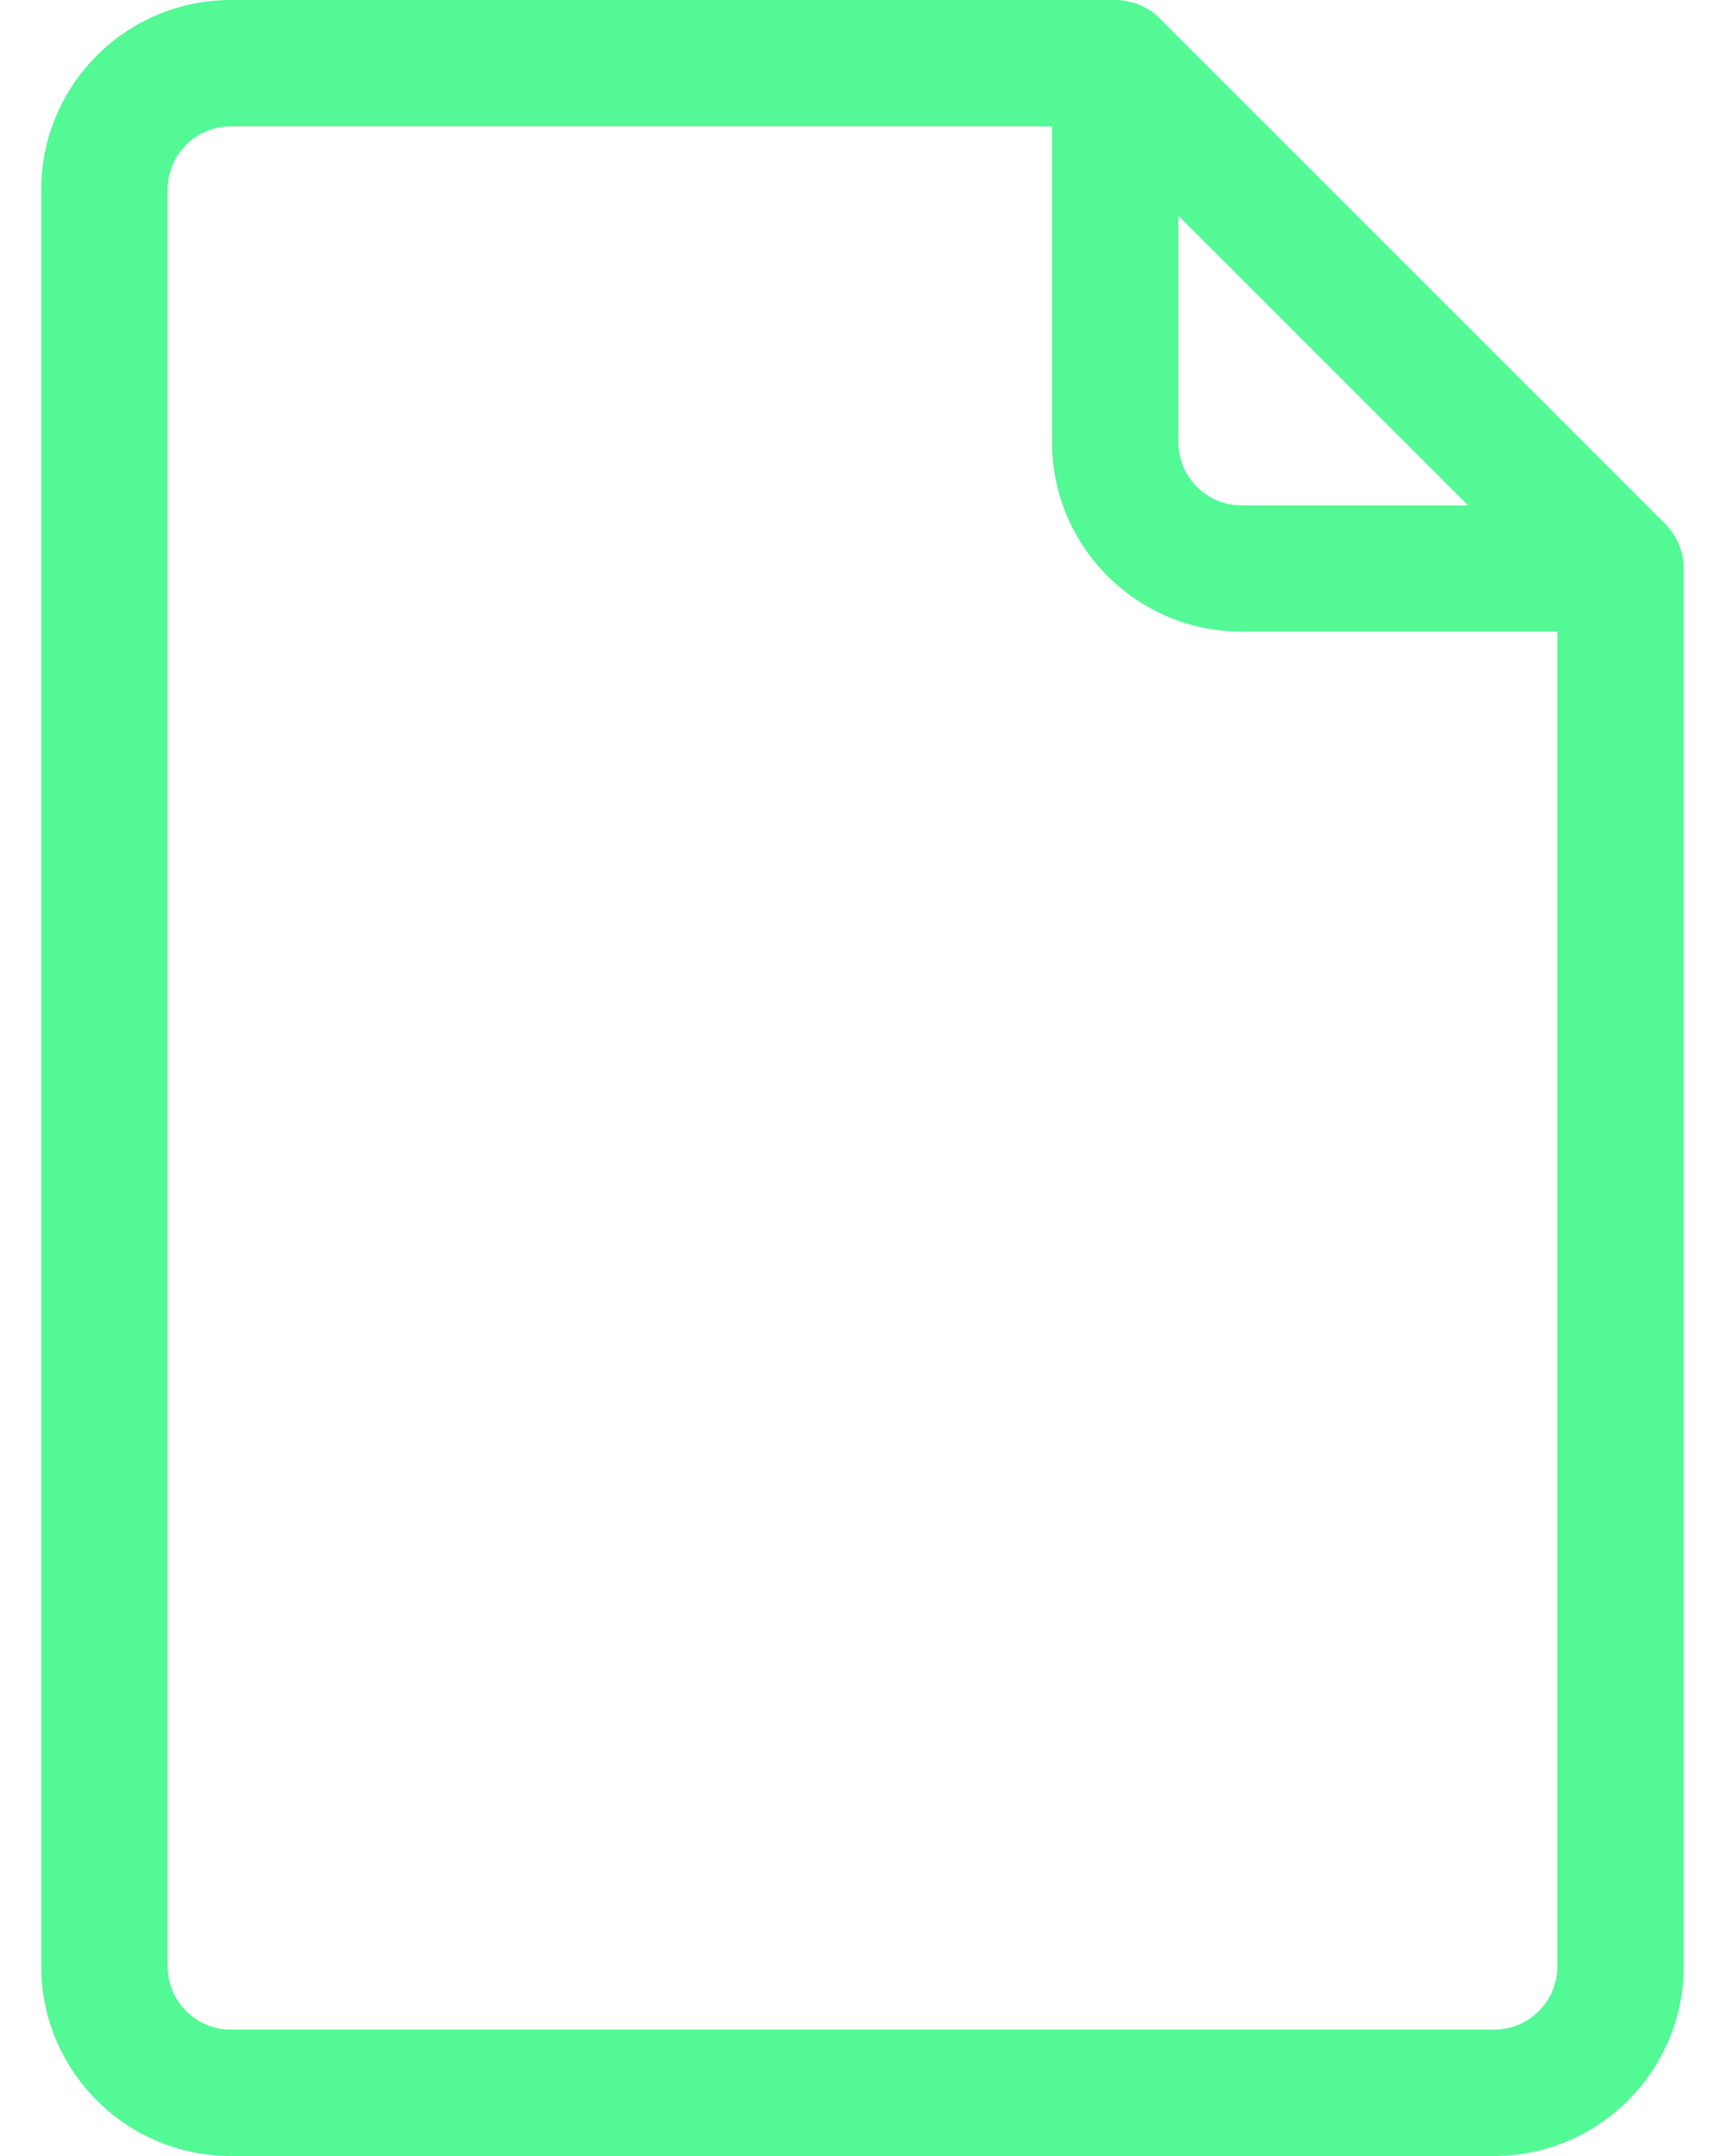 <svg width="16" height="20" viewBox="0 0 16 20" fill="none" xmlns="http://www.w3.org/2000/svg">
<path d="M15.445 4.859L10.758 0.172C10.649 0.062 10.499 0 10.344 0H2.141C1.171 0 0.383 0.789 0.383 1.758V18.242C0.383 19.211 1.171 20 2.141 20H13.859C14.829 20 15.617 19.211 15.617 18.242V5.273C15.617 5.114 15.55 4.964 15.445 4.859ZM10.93 2.001L13.617 4.688H11.516C11.193 4.688 10.93 4.425 10.93 4.102V2.001ZM13.859 18.828H2.141C1.818 18.828 1.555 18.565 1.555 18.242V1.758C1.555 1.435 1.818 1.172 2.141 1.172H9.758V4.102C9.758 5.071 10.546 5.859 11.516 5.859H14.445V18.242C14.445 18.565 14.182 18.828 13.859 18.828Z" fill="#52F995"/>
</svg>
